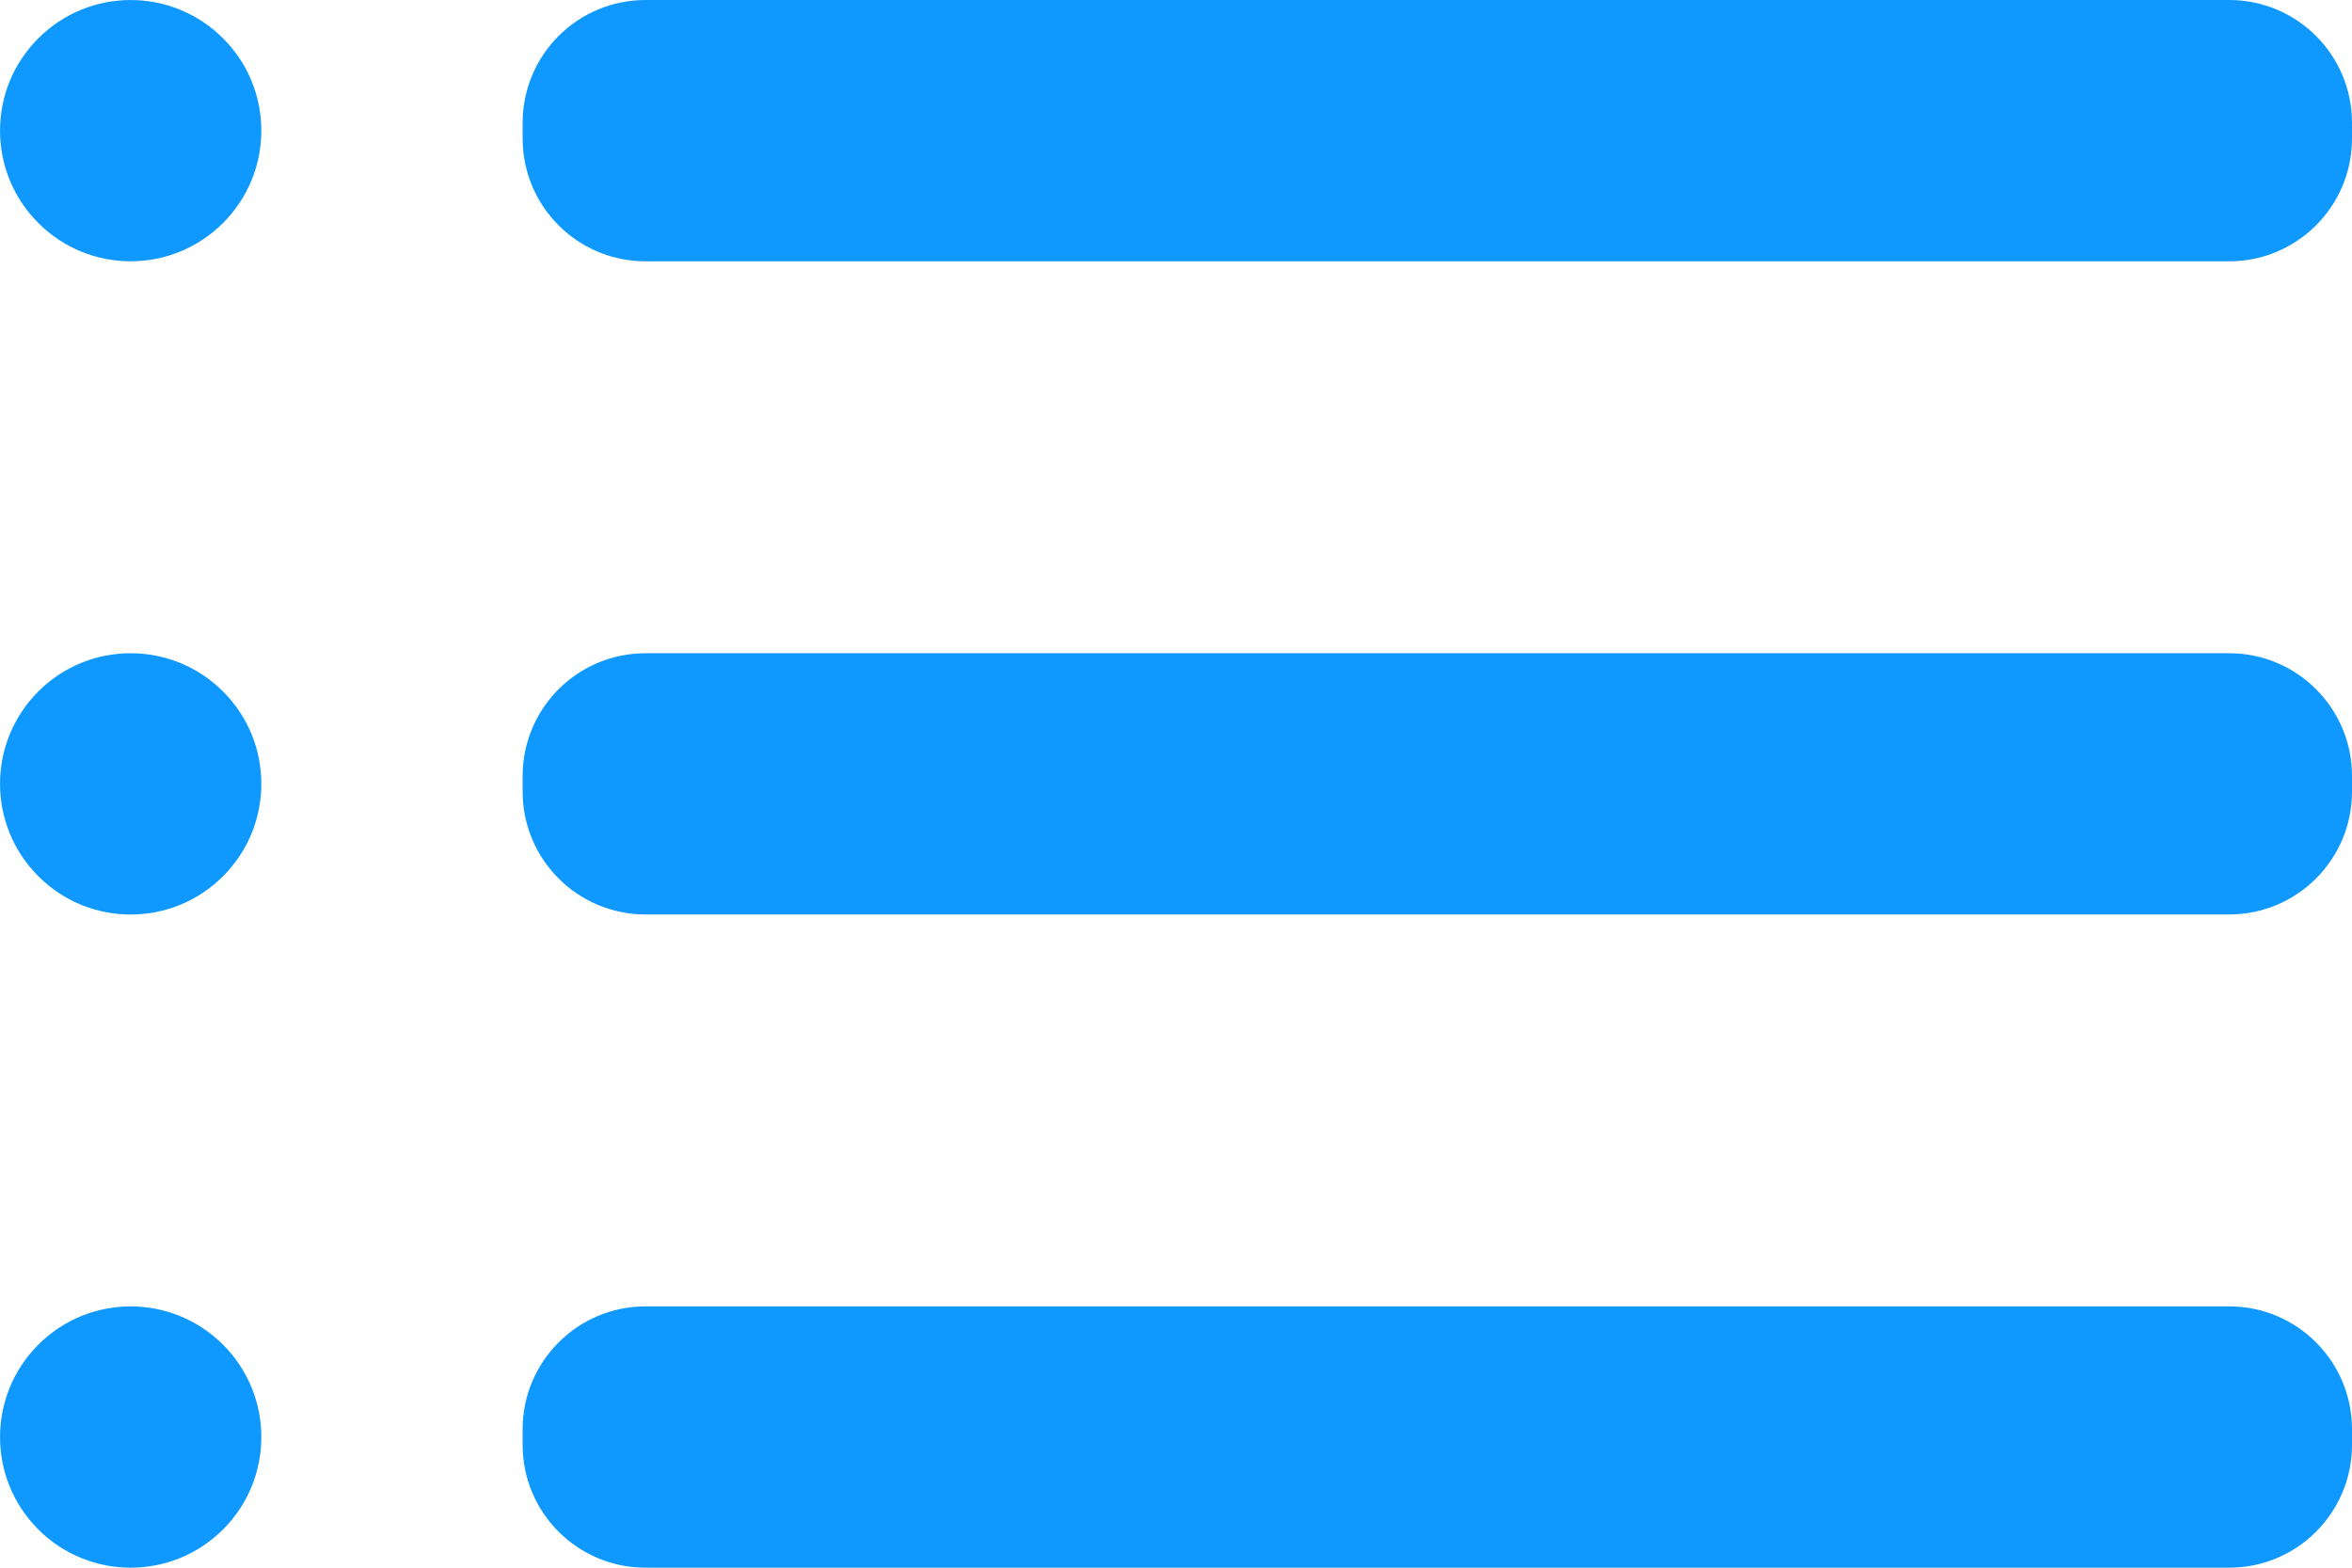 <svg width="24" height="16" viewBox="0 0 24 16" fill="none" xmlns="http://www.w3.org/2000/svg">
<path fill-rule="evenodd" clip-rule="evenodd" d="M2.276 2.276C2.797 1.755 2.797 0.911 2.276 0.391C1.755 -0.13 0.911 -0.13 0.391 0.391C-0.13 0.911 -0.13 1.755 0.391 2.276C0.911 2.797 1.755 2.797 2.276 2.276ZM2.276 8.943C2.797 8.422 2.797 7.578 2.276 7.057C1.755 6.537 0.911 6.537 0.391 7.057C-0.13 7.578 -0.13 8.422 0.391 8.943C0.911 9.464 1.755 9.464 2.276 8.943ZM2.276 13.724C2.797 14.245 2.797 15.089 2.276 15.61C1.755 16.13 0.911 16.13 0.391 15.61C-0.13 15.089 -0.13 14.245 0.391 13.724C0.911 13.203 1.755 13.203 2.276 13.724ZM5.333 8.08C5.333 8.772 5.894 9.333 6.587 9.333H22.747C23.439 9.333 24 8.772 24 8.08V7.92C24 7.228 23.439 6.667 22.747 6.667H6.587C5.894 6.667 5.333 7.228 5.333 7.92V8.08ZM6.587 16C5.894 16 5.333 15.439 5.333 14.747V14.587C5.333 13.895 5.894 13.333 6.587 13.333H22.747C23.439 13.333 24 13.895 24 14.587V14.747C24 15.439 23.439 16 22.747 16H6.587ZM5.333 1.413C5.333 2.106 5.894 2.667 6.587 2.667H22.747C23.439 2.667 24 2.106 24 1.413V1.253C24 0.561 23.439 3.82587e-06 22.747 3.82587e-06H6.587C5.894 3.82587e-06 5.333 0.561 5.333 1.253V1.413Z" fill="#0F99FF"/>
</svg>
